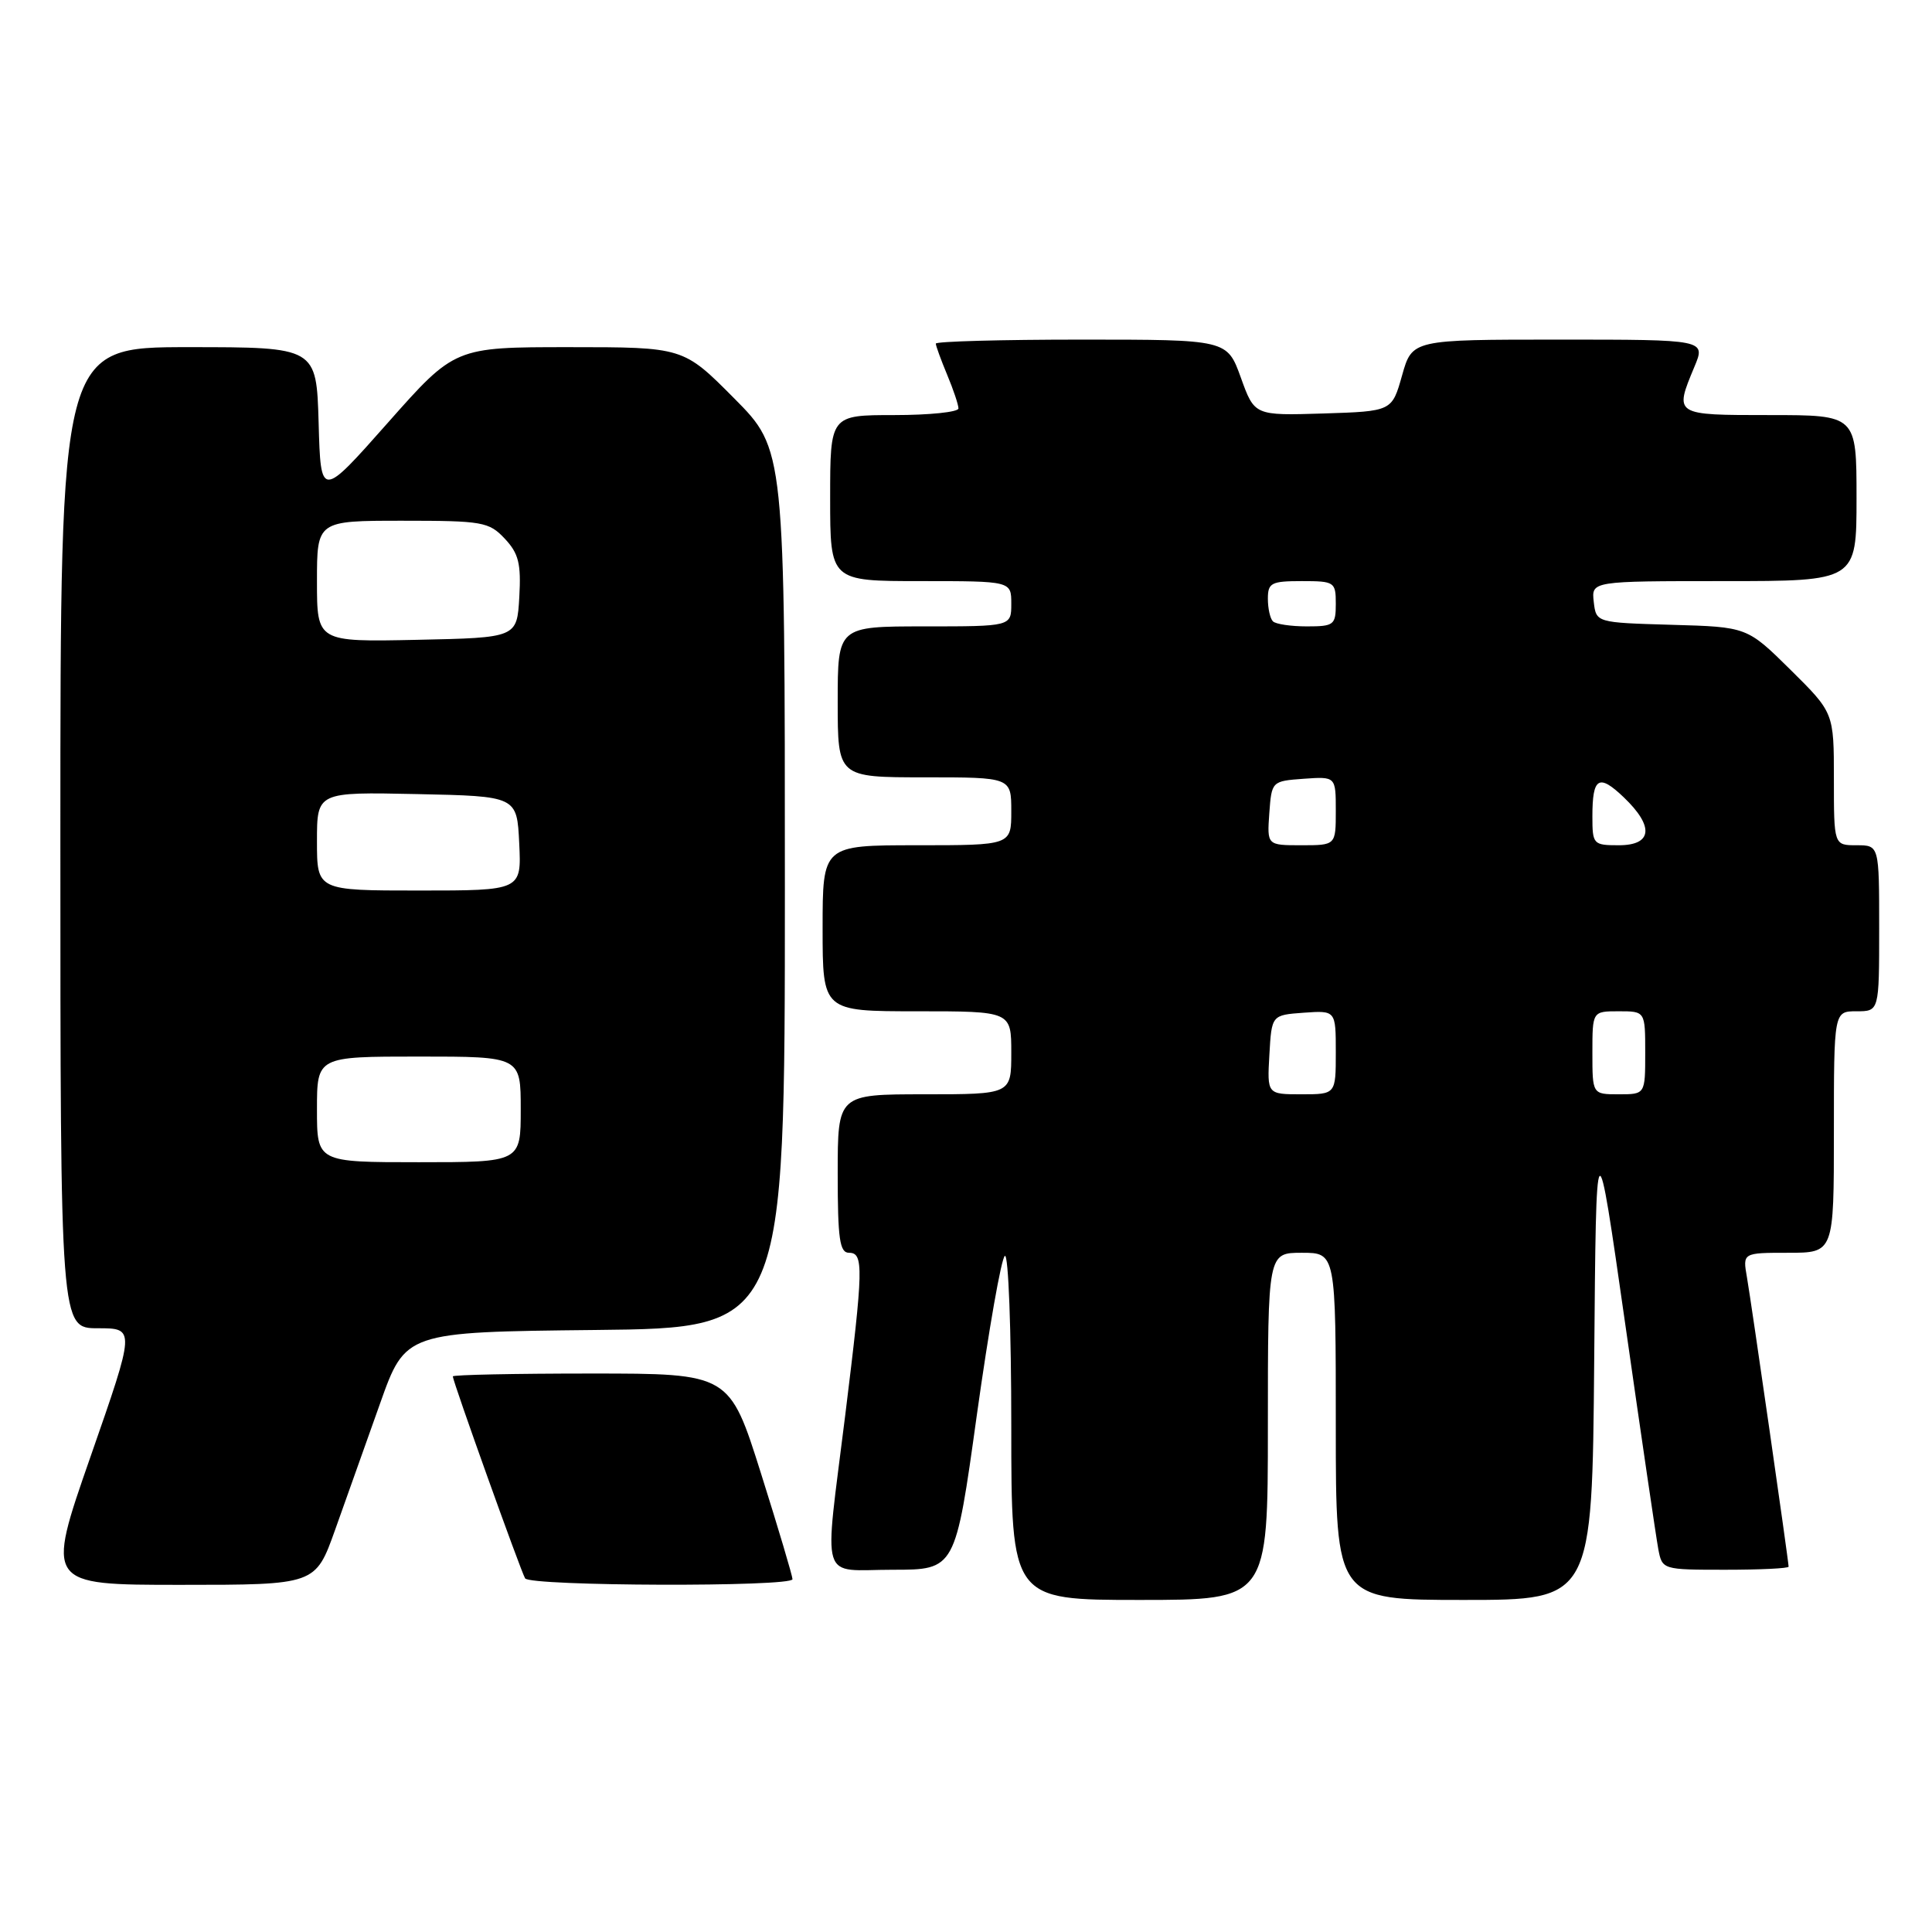 <?xml version="1.0" encoding="UTF-8" standalone="no"?>
<!DOCTYPE svg PUBLIC "-//W3C//DTD SVG 1.1//EN" "http://www.w3.org/Graphics/SVG/1.1/DTD/svg11.dtd" >
<svg xmlns="http://www.w3.org/2000/svg" xmlns:xlink="http://www.w3.org/1999/xlink" version="1.1" viewBox="0 0 256 256">
 <g >
 <path fill="currentColor"
d=" M 168.00 189.00 C 168.00 166.00 168.00 166.00 172.50 166.00 C 177.00 166.00 177.00 166.00 177.00 189.00 C 177.00 212.00 177.00 212.00 193.99 212.00 C 210.97 212.00 210.97 212.00 211.24 180.25 C 211.50 148.50 211.50 148.50 215.36 175.50 C 217.48 190.35 219.45 203.74 219.73 205.25 C 220.25 207.99 220.28 208.00 228.62 208.00 C 233.23 208.00 237.00 207.82 237.00 207.59 C 237.00 206.89 232.07 172.65 231.48 169.25 C 230.91 166.00 230.91 166.00 236.95 166.00 C 243.00 166.00 243.00 166.00 243.00 150.00 C 243.00 134.00 243.00 134.00 246.00 134.00 C 249.00 134.00 249.00 134.00 249.00 123.00 C 249.00 112.00 249.00 112.00 246.00 112.00 C 243.00 112.00 243.00 112.00 243.00 103.22 C 243.00 94.44 243.00 94.44 237.25 88.75 C 231.50 83.07 231.50 83.07 221.50 82.79 C 211.50 82.50 211.50 82.50 211.18 79.75 C 210.87 77.00 210.87 77.00 228.43 77.00 C 246.00 77.00 246.00 77.00 246.00 66.00 C 246.00 55.00 246.00 55.00 234.50 55.00 C 221.79 55.00 221.84 55.03 224.51 48.62 C 226.03 45.00 226.03 45.00 206.57 45.00 C 187.12 45.00 187.12 45.00 185.78 49.75 C 184.44 54.50 184.44 54.50 175.33 54.79 C 166.23 55.07 166.23 55.07 164.42 50.04 C 162.60 45.00 162.60 45.00 143.30 45.00 C 132.69 45.00 124.00 45.24 124.00 45.53 C 124.00 45.82 124.68 47.68 125.50 49.65 C 126.33 51.63 127.00 53.64 127.00 54.12 C 127.00 54.60 123.17 55.00 118.50 55.00 C 110.00 55.00 110.00 55.00 110.00 66.00 C 110.00 77.00 110.00 77.00 122.00 77.00 C 134.00 77.00 134.00 77.00 134.00 80.00 C 134.00 83.00 134.00 83.00 122.50 83.00 C 111.00 83.00 111.00 83.00 111.00 93.00 C 111.00 103.00 111.00 103.00 122.50 103.00 C 134.00 103.00 134.00 103.00 134.00 107.50 C 134.00 112.00 134.00 112.00 121.50 112.00 C 109.00 112.00 109.00 112.00 109.00 123.00 C 109.00 134.00 109.00 134.00 121.50 134.00 C 134.00 134.00 134.00 134.00 134.00 139.50 C 134.00 145.00 134.00 145.00 122.50 145.00 C 111.00 145.00 111.00 145.00 111.00 155.50 C 111.00 164.17 111.26 166.00 112.50 166.00 C 114.46 166.00 114.41 167.99 112.00 187.50 C 109.18 210.29 108.47 208.00 118.29 208.00 C 126.59 208.00 126.59 208.00 129.44 187.47 C 131.02 176.17 132.68 166.70 133.15 166.41 C 133.62 166.12 134.00 176.26 134.00 188.94 C 134.00 212.00 134.00 212.00 151.00 212.00 C 168.00 212.00 168.00 212.00 168.00 189.00 Z  M 44.39 202.75 C 45.81 198.76 48.49 191.22 50.35 186.00 C 53.72 176.50 53.72 176.50 78.86 176.23 C 104.00 175.97 104.00 175.97 104.00 117.76 C 104.00 59.55 104.00 59.55 97.28 52.78 C 90.55 46.00 90.55 46.00 75.41 46.00 C 60.26 46.00 60.26 46.00 51.38 56.03 C 42.50 66.06 42.50 66.06 42.22 56.03 C 41.93 46.00 41.93 46.00 24.97 46.00 C 8.00 46.00 8.00 46.00 8.00 111.00 C 8.00 176.00 8.00 176.00 12.97 176.00 C 17.93 176.00 17.93 176.00 12.00 193.00 C 6.07 210.00 6.07 210.00 23.93 210.00 C 41.80 210.00 41.80 210.00 44.39 202.75 Z  M 105.01 209.25 C 105.01 208.84 103.14 202.54 100.84 195.25 C 96.66 182.00 96.66 182.00 78.33 182.00 C 68.25 182.00 60.00 182.17 60.00 182.38 C 60.00 183.04 69.02 208.23 69.58 209.14 C 70.24 210.19 105.00 210.30 105.01 209.25 Z  M 168.20 139.75 C 168.50 134.50 168.50 134.50 172.75 134.19 C 177.00 133.89 177.00 133.89 177.00 139.44 C 177.00 145.00 177.00 145.00 172.45 145.00 C 167.90 145.00 167.90 145.00 168.20 139.75 Z  M 211.00 139.50 C 211.00 134.00 211.00 134.00 214.50 134.00 C 218.00 134.00 218.00 134.00 218.00 139.50 C 218.00 145.00 218.00 145.00 214.50 145.00 C 211.00 145.00 211.00 145.00 211.00 139.50 Z  M 168.19 107.75 C 168.50 103.52 168.52 103.50 172.75 103.19 C 177.00 102.89 177.00 102.89 177.00 107.44 C 177.00 112.00 177.00 112.00 172.44 112.00 C 167.89 112.00 167.89 112.00 168.19 107.75 Z  M 211.00 108.17 C 211.00 102.99 211.85 102.48 215.18 105.67 C 219.21 109.53 218.94 112.00 214.50 112.00 C 211.11 112.00 211.00 111.88 211.00 108.17 Z  M 168.67 82.33 C 168.30 81.97 168.00 80.62 168.00 79.33 C 168.00 77.23 168.45 77.00 172.50 77.00 C 176.83 77.00 177.00 77.11 177.00 80.00 C 177.00 82.81 176.76 83.00 173.17 83.00 C 171.06 83.00 169.03 82.70 168.67 82.33 Z  M 42.00 147.00 C 42.00 140.00 42.00 140.00 55.50 140.00 C 69.00 140.00 69.00 140.00 69.00 147.00 C 69.00 154.00 69.00 154.00 55.50 154.00 C 42.00 154.00 42.00 154.00 42.00 147.00 Z  M 42.00 111.47 C 42.00 104.94 42.00 104.94 55.25 105.22 C 68.50 105.50 68.50 105.50 68.80 111.75 C 69.10 118.00 69.10 118.00 55.55 118.00 C 42.00 118.00 42.00 118.00 42.00 111.47 Z  M 42.00 77.03 C 42.00 69.00 42.00 69.00 53.33 69.00 C 63.95 69.00 64.79 69.15 66.88 71.37 C 68.73 73.34 69.06 74.68 68.81 79.12 C 68.50 84.50 68.50 84.50 55.25 84.78 C 42.00 85.06 42.00 85.06 42.00 77.03 Z "/>
</g>
</svg>